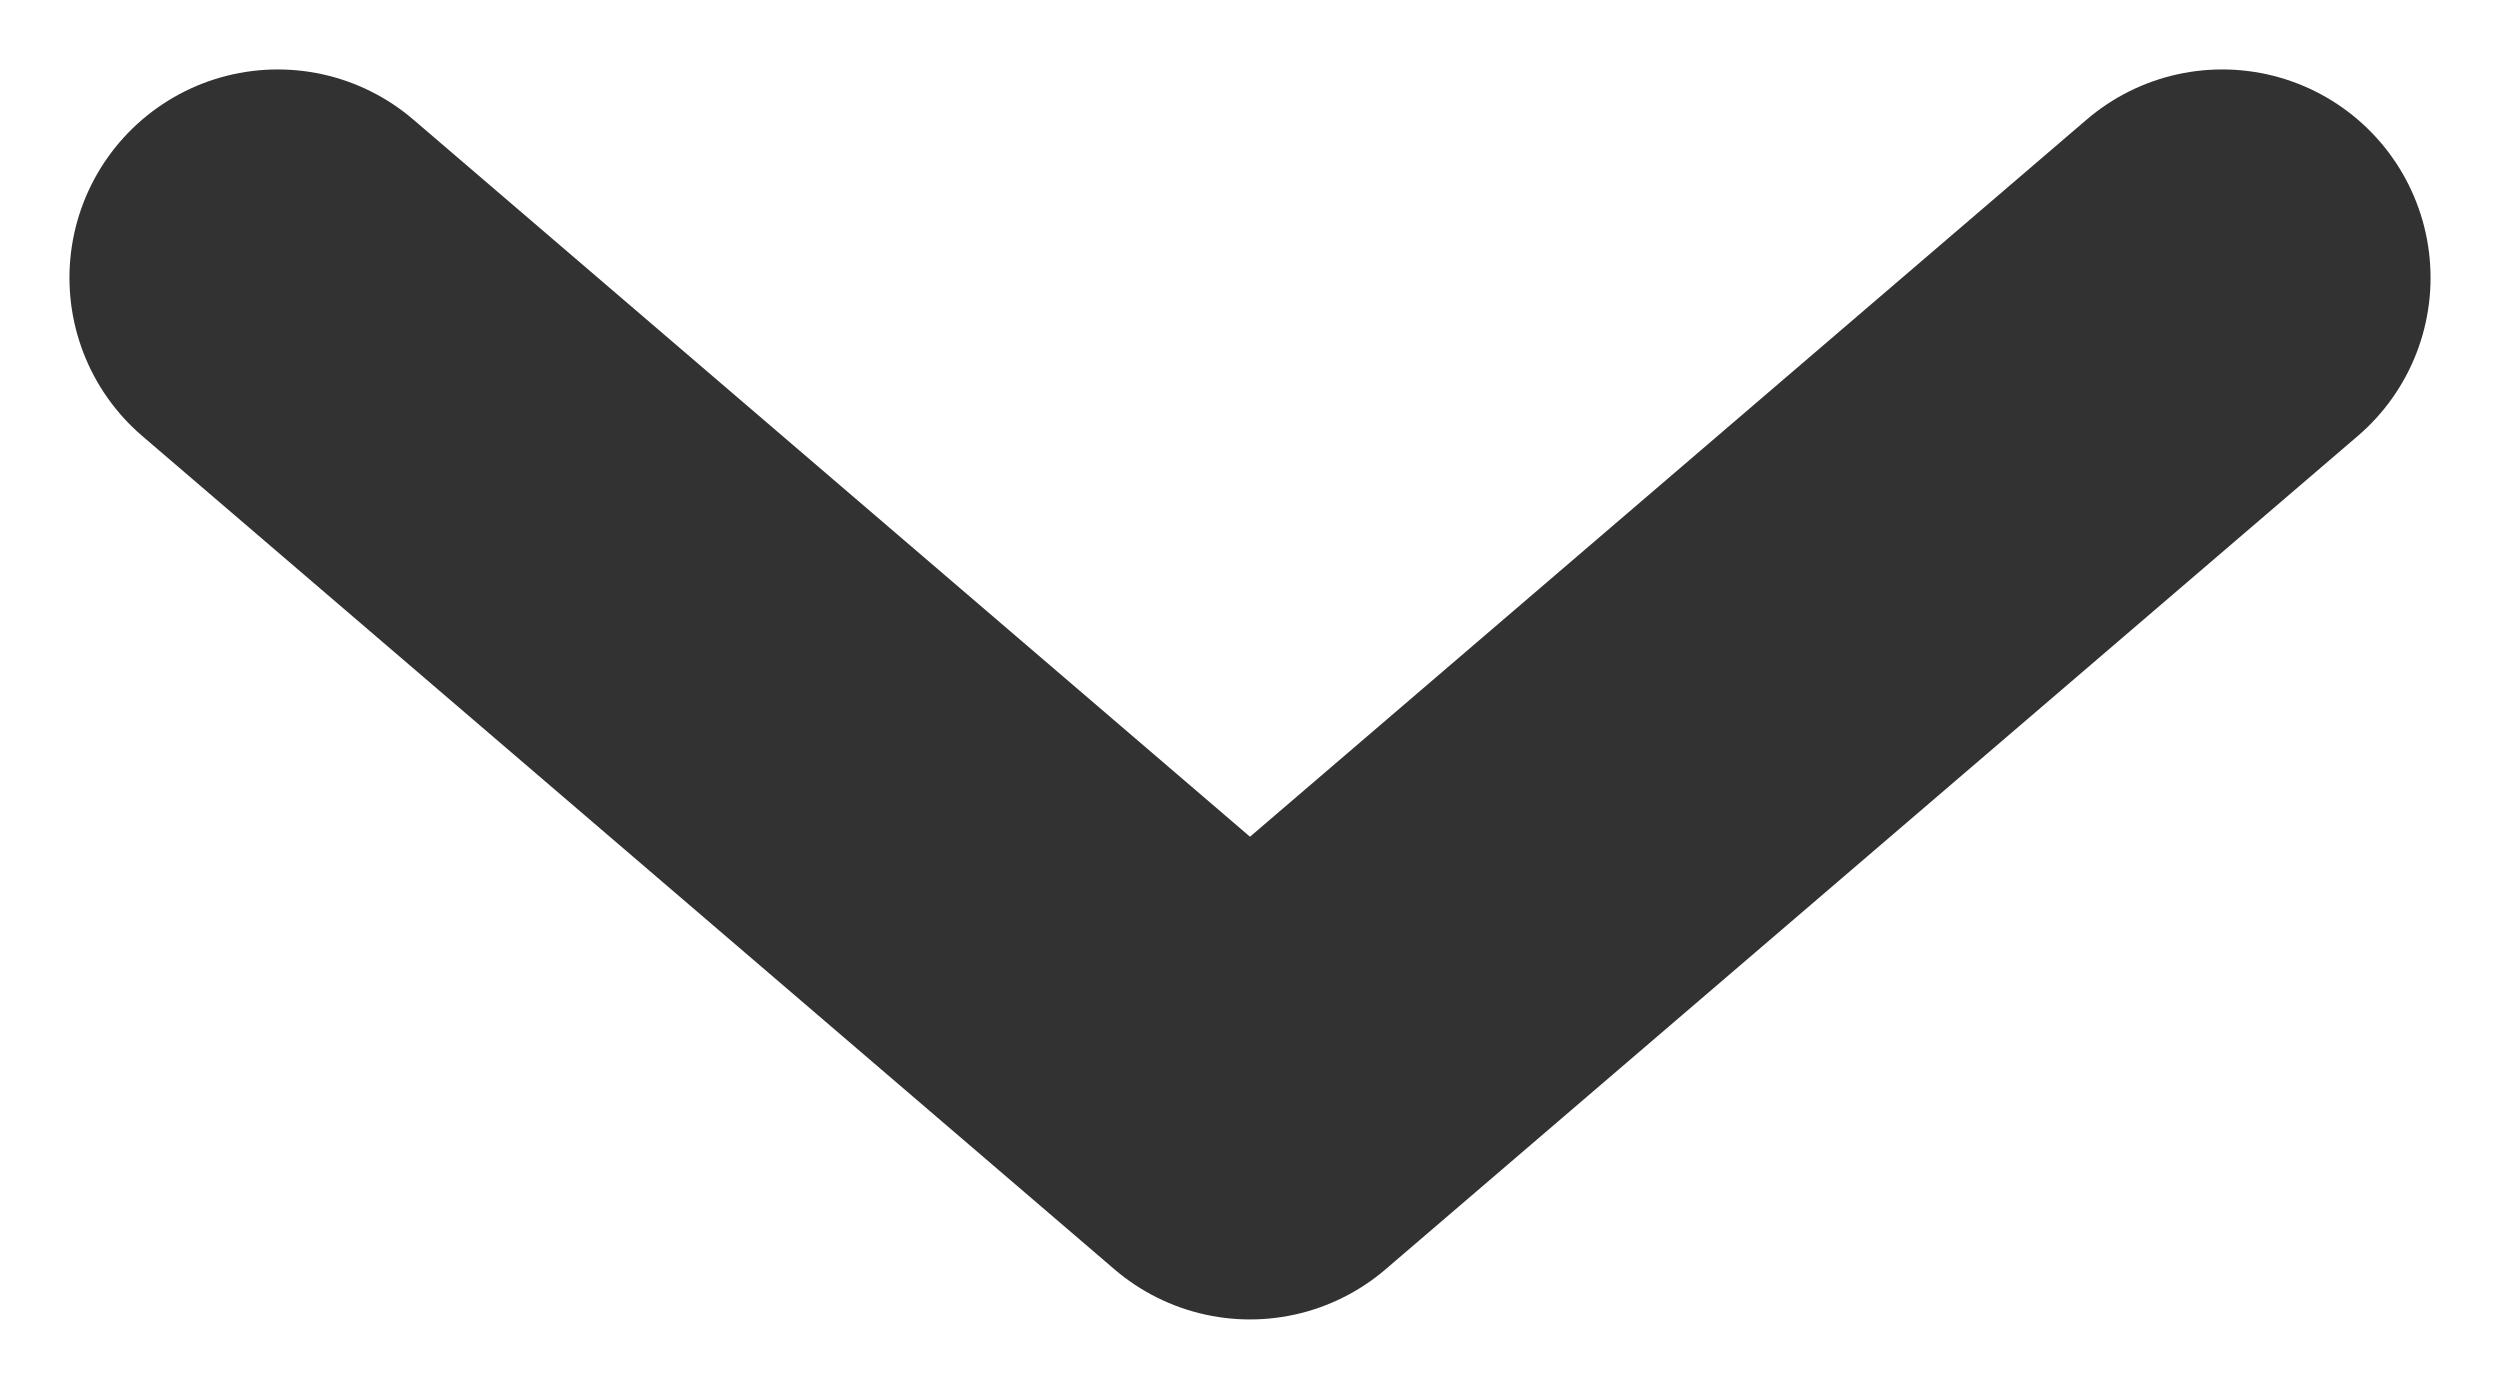 <svg width="9" height="5" viewBox="0 0 9 5" fill="none" xmlns="http://www.w3.org/2000/svg">
<path d="M8 1L4.5 4L1 1" stroke="#333232" stroke-width="1.5" stroke-linecap="round" stroke-linejoin="round"/>
</svg>

